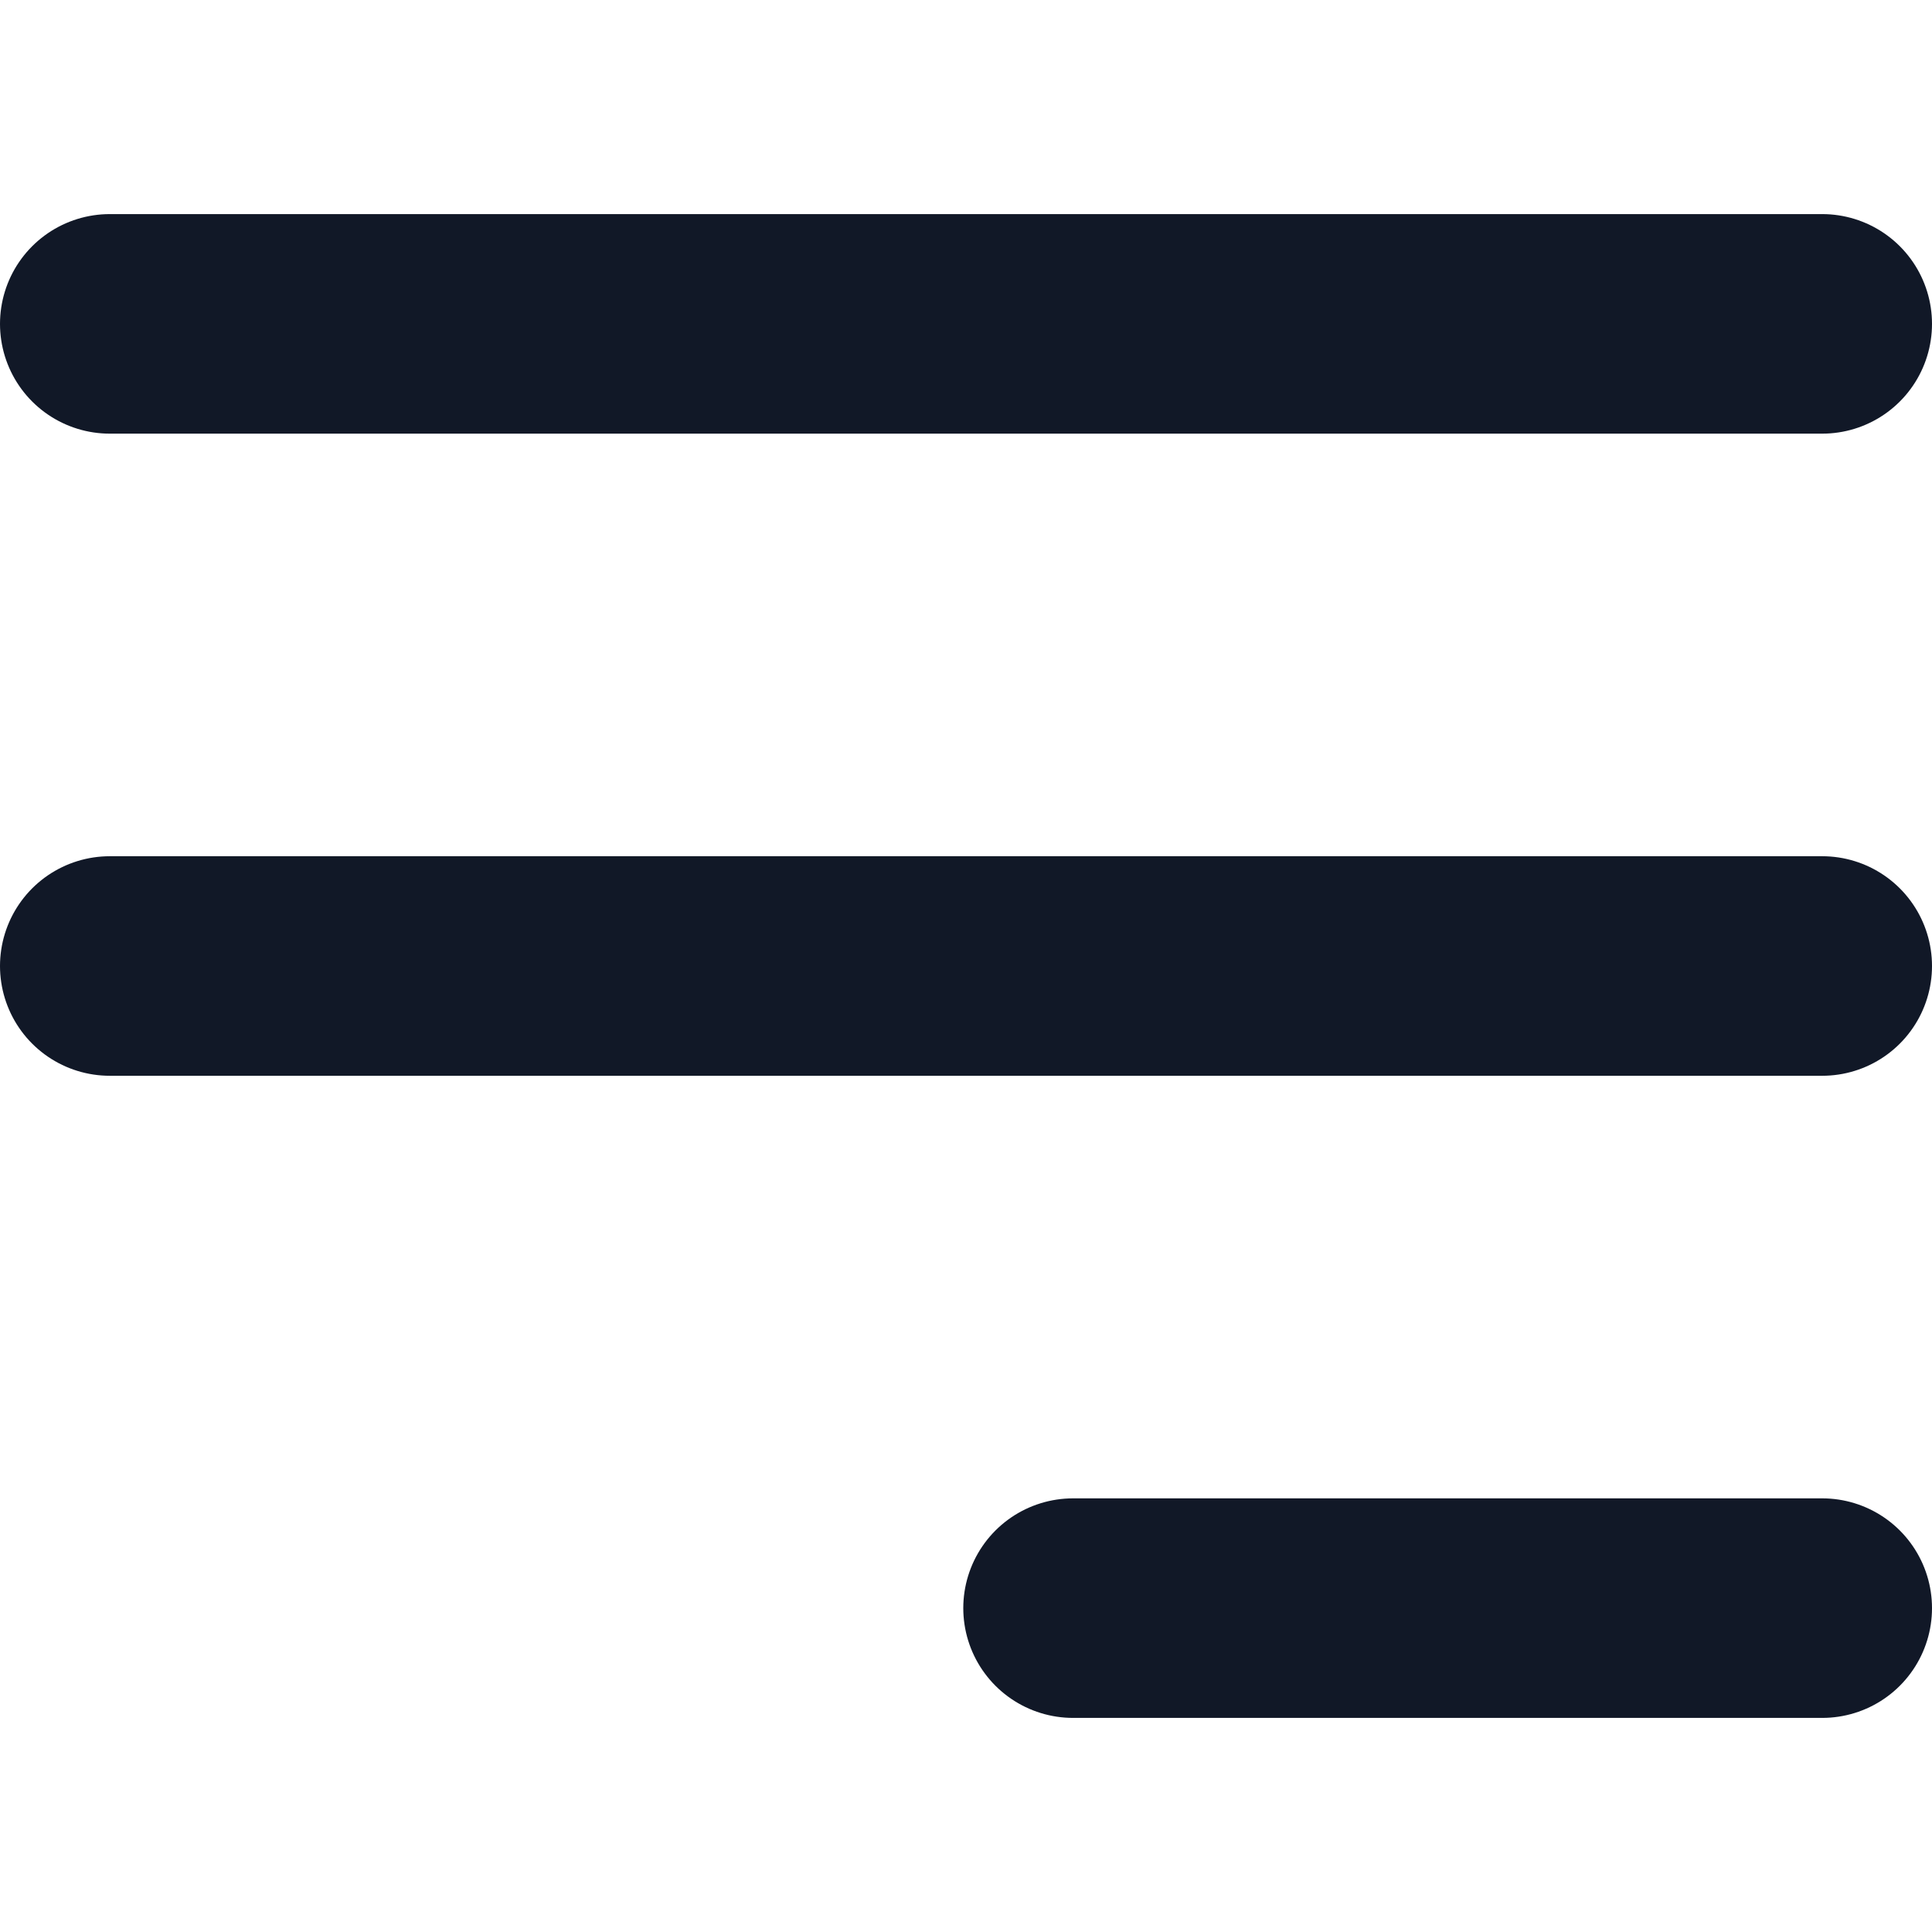 <svg xmlns="http://www.w3.org/2000/svg" width="25" height="25" viewBox="0 0 22 18" fill="none">
  <path d="M20.75 1.688H1.25M20.75 9H1.25M20.75 16.312H12.219" stroke="#111827" stroke-width="2.5" stroke-linecap="round" stroke-linejoin="round"/>
</svg>